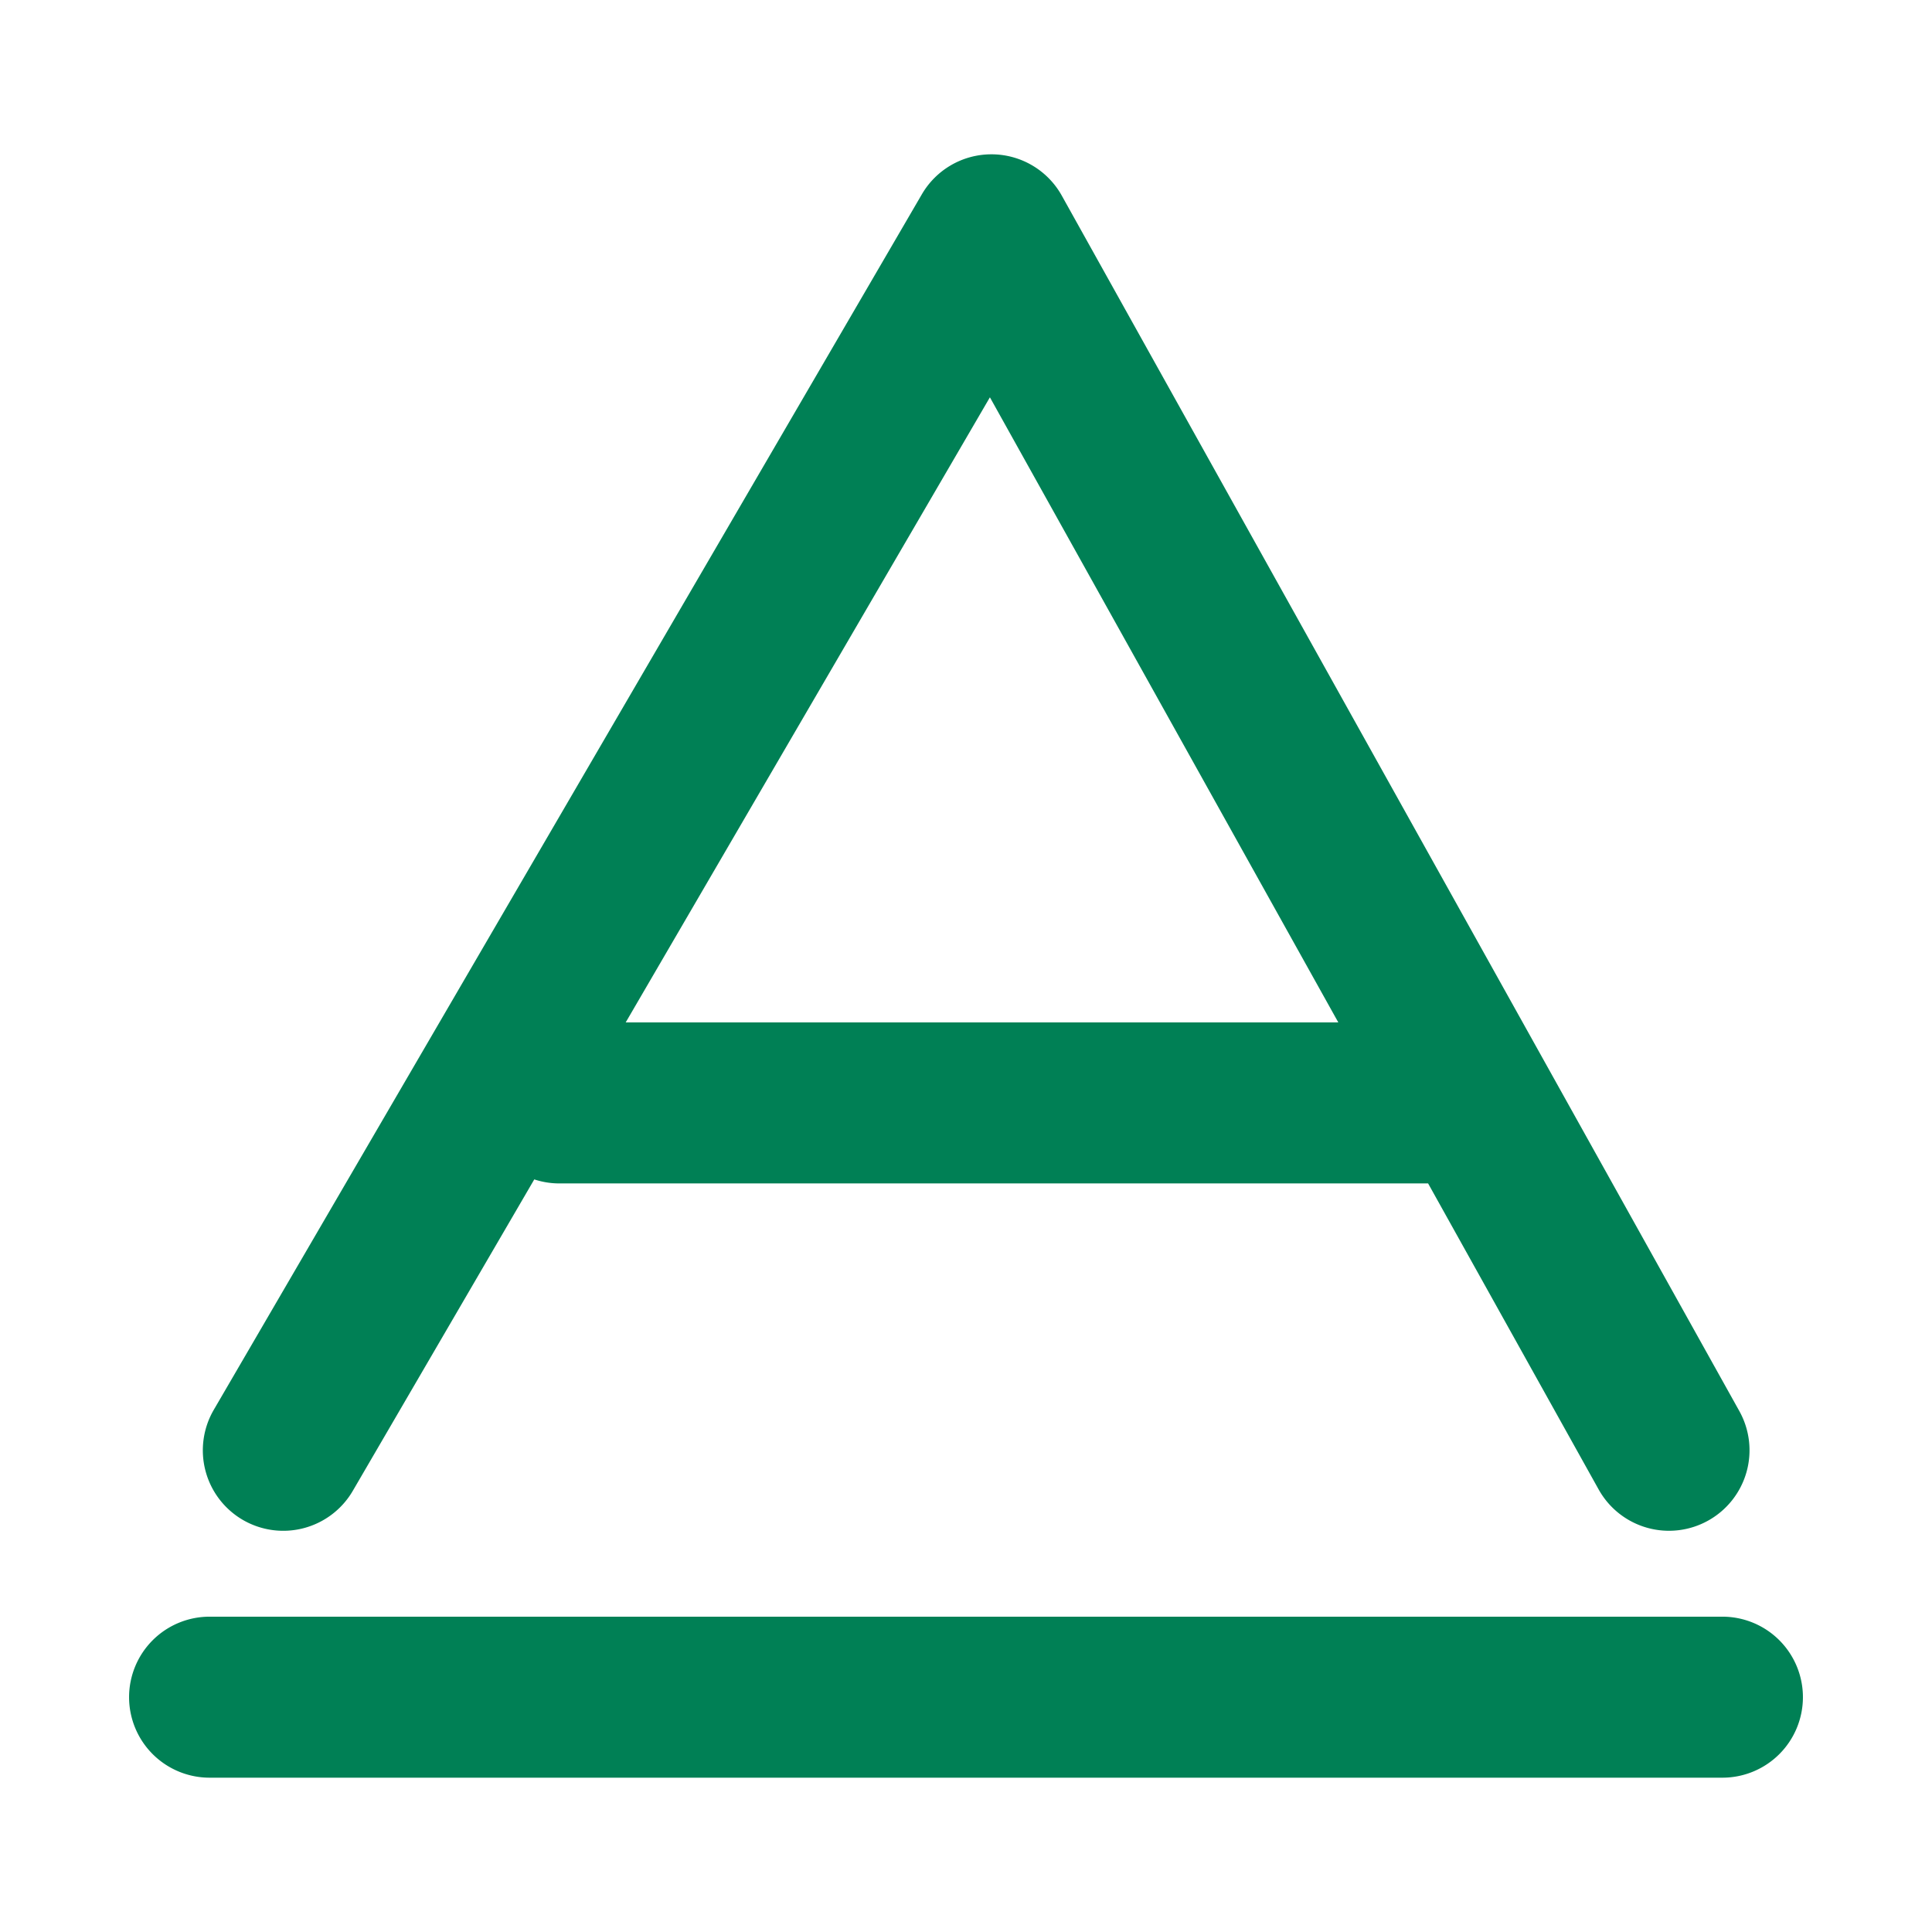 <svg xmlns="http://www.w3.org/2000/svg" width="48" height="48">
	<path d="M 24.615,3.834 A 2,2 0 0 0 22.904,4.826 L 5.311,35.027 a 2,2 0 0 0 0.721,2.734 2,2 0 0 0 2.734,-0.723 l 4.508,-7.736 a 2,2 0 0 0 0.623,0.1 h 21.584 l 4.238,7.605 a 2,2 0 0 0 2.721,0.771 2,2 0 0 0 0.773,-2.721 L 26.379,4.859 A 2,2 0 0 0 24.615,3.834 Z M 24.594,9.871 33.25,25.402 H 15.545 Z M 5.207,40.166 a 2,2 0 0 0 -2,2 2,2 0 0 0 2,2 H 42.793 a 2,2 0 0 0 2,-2 2,2 0 0 0 -2,-2 z" fill="#008055"/>
</svg>
